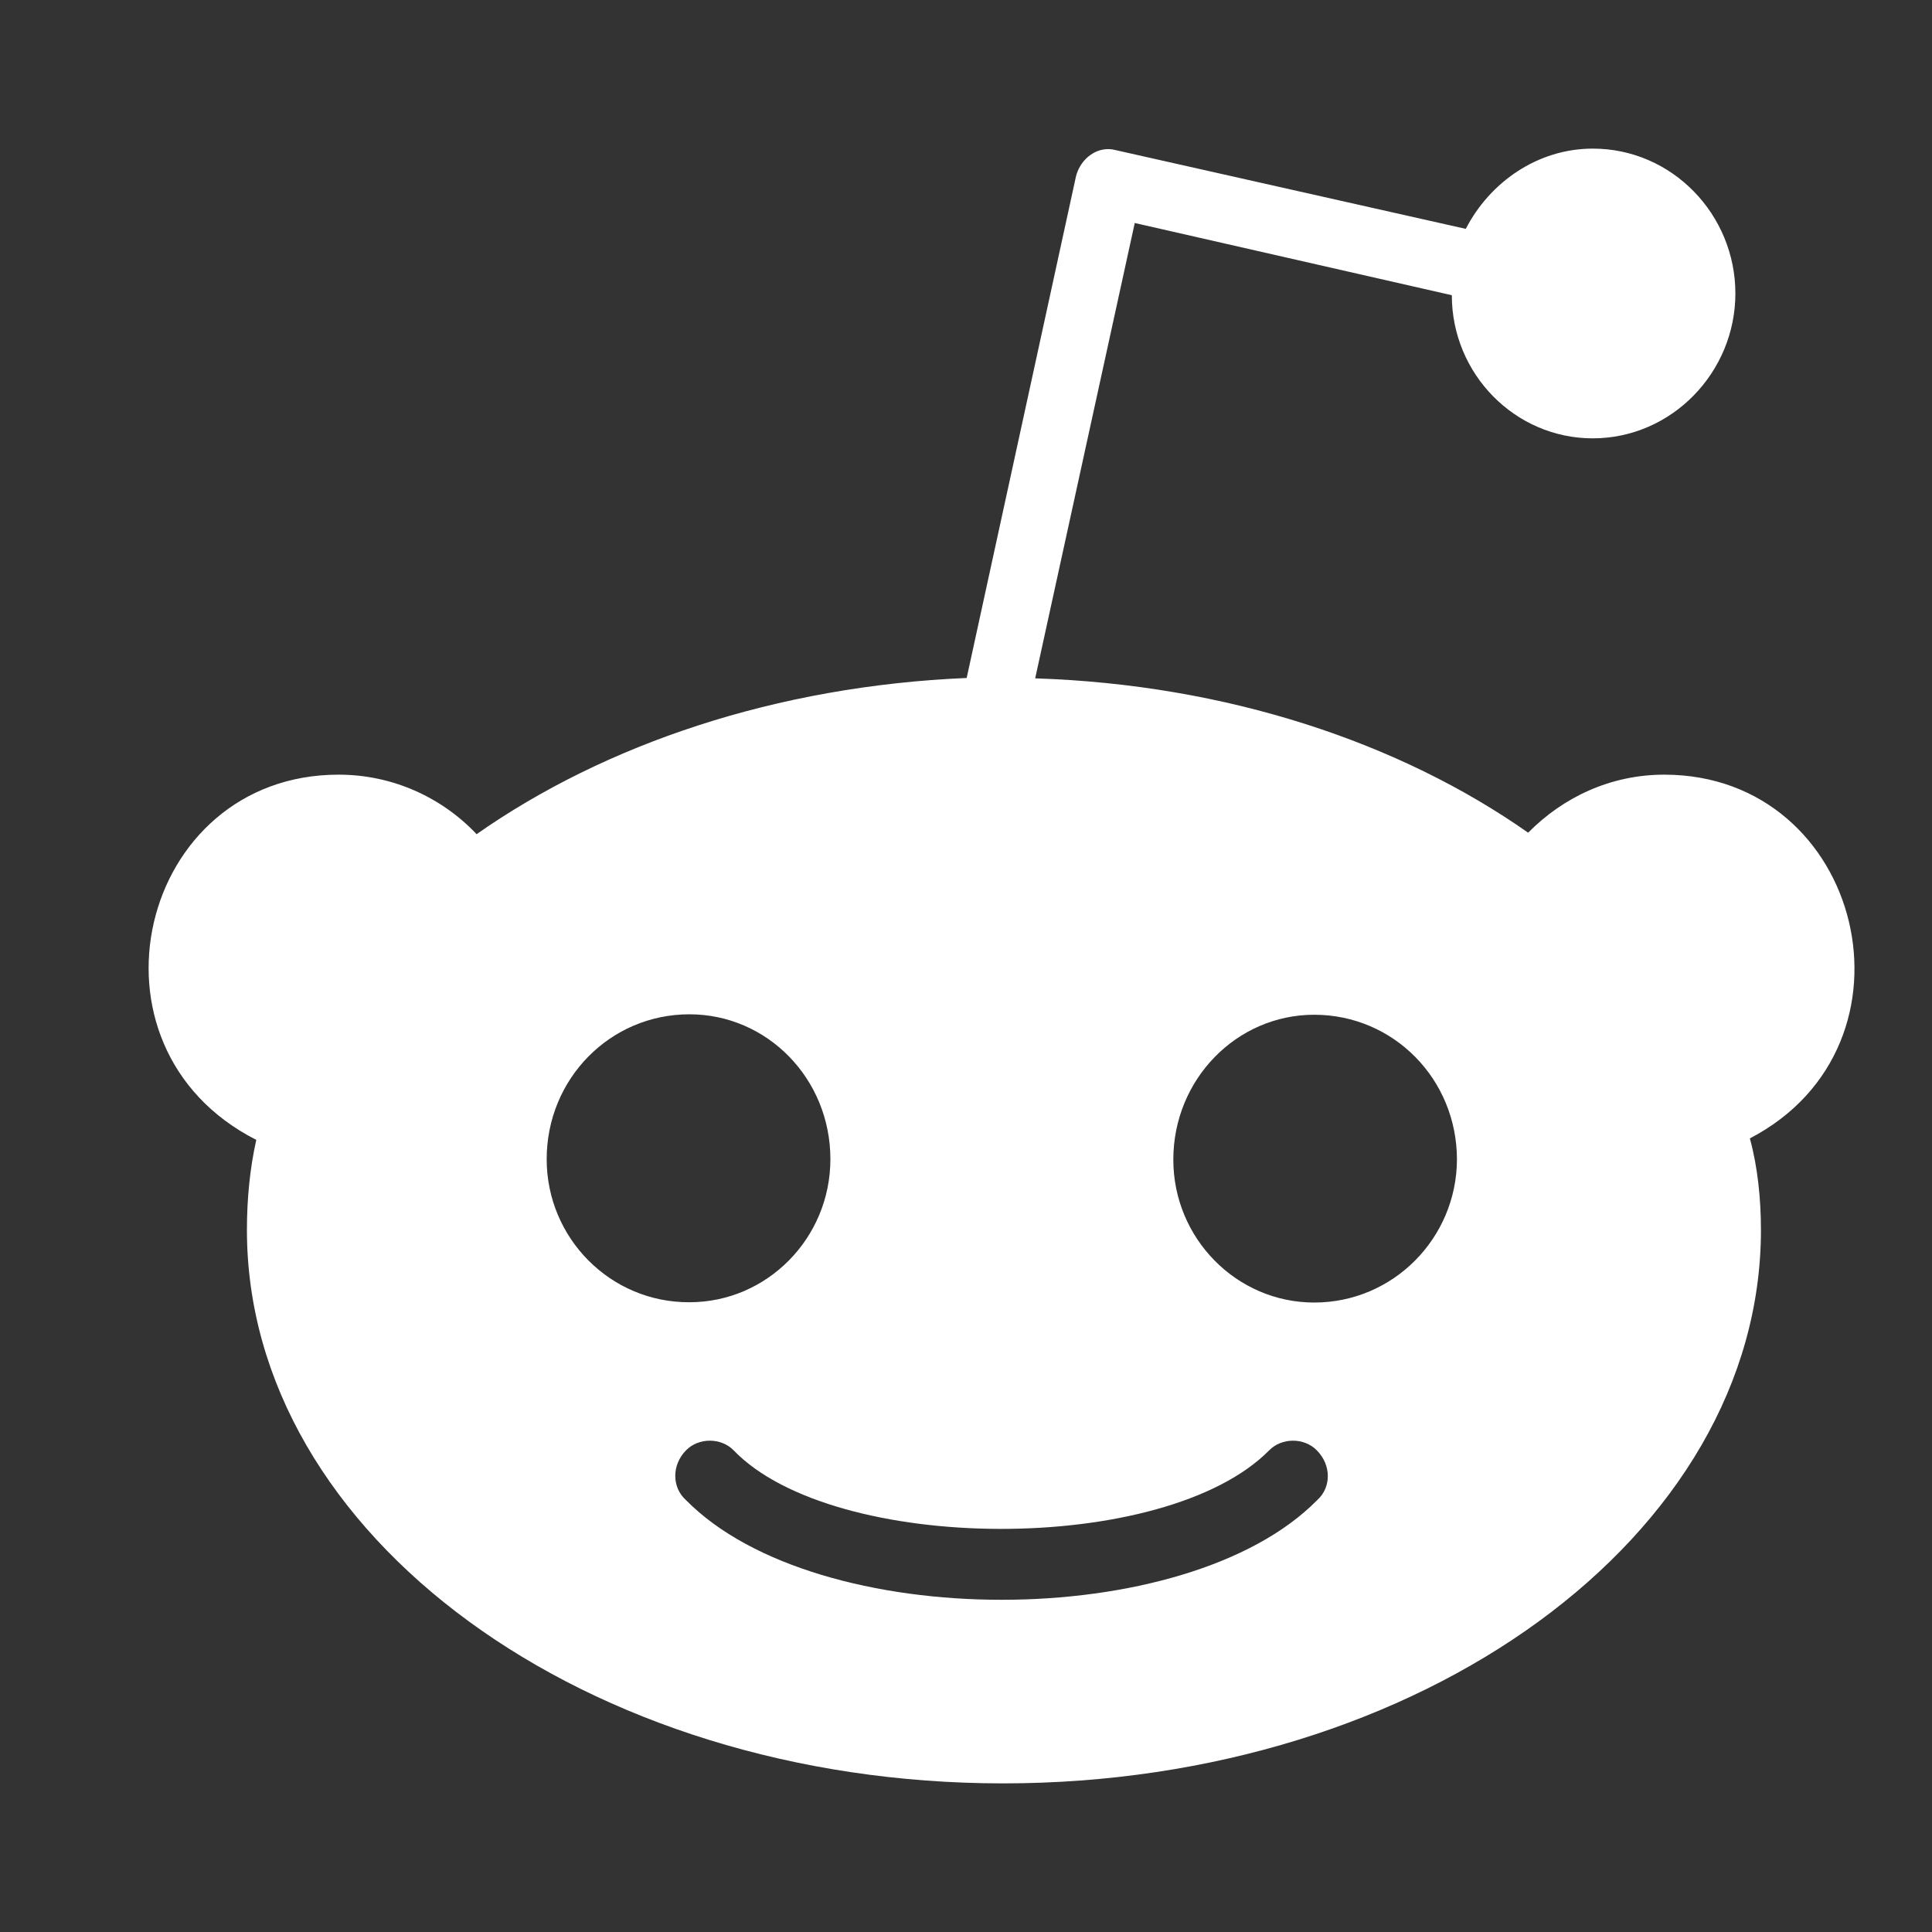 <svg width="26" height="26" viewBox="0 0 26 26" fill="none" xmlns="http://www.w3.org/2000/svg">
<rect x="0" y="0" width="26" height="26" fill="#333333" stroke="none"/>
<path d="M22.398 10.425C21.673 10.425 21.035 10.73 20.565 11.206C18.839 9.993 16.51 9.212 13.931 9.129L15.271 3.001L19.538 3.973C19.538 5.033 20.389 5.899 21.434 5.899C22.498 5.899 23.354 5.01 23.354 3.949C23.354 2.889 22.504 2 21.435 2C20.689 2 20.047 2.456 19.726 3.08L15.013 2.02C14.776 1.956 14.544 2.128 14.481 2.369L13.009 9.124C10.45 9.232 8.147 10.012 6.414 11.226C5.945 10.73 5.282 10.425 4.557 10.425C1.867 10.425 0.986 14.088 3.449 15.34C3.362 15.727 3.323 16.14 3.323 16.552C3.323 20.666 7.89 24 13.498 24C19.13 24 23.698 20.666 23.698 16.552C23.698 16.14 23.655 15.708 23.549 15.32C25.962 14.063 25.073 10.427 22.398 10.425ZM7.357 15.6C7.357 14.52 8.209 13.65 9.278 13.65C10.323 13.65 11.175 14.514 11.175 15.6C11.175 16.661 10.324 17.525 9.278 17.525C8.214 17.53 7.357 16.661 7.357 15.6ZM17.725 20.189C15.964 21.976 10.995 21.976 9.233 20.189C9.039 20.017 9.039 19.713 9.233 19.517C9.402 19.345 9.703 19.345 9.872 19.517C11.217 20.916 15.678 20.94 17.081 19.517C17.251 19.345 17.551 19.345 17.72 19.517C17.918 19.714 17.918 20.018 17.725 20.189ZM17.686 17.529C16.641 17.529 15.79 16.665 15.79 15.606C15.79 14.526 16.641 13.656 17.686 13.656C18.751 13.656 19.607 14.52 19.607 15.606C19.602 16.661 18.751 17.529 17.686 17.529Z" fill="white"/>
</svg>
